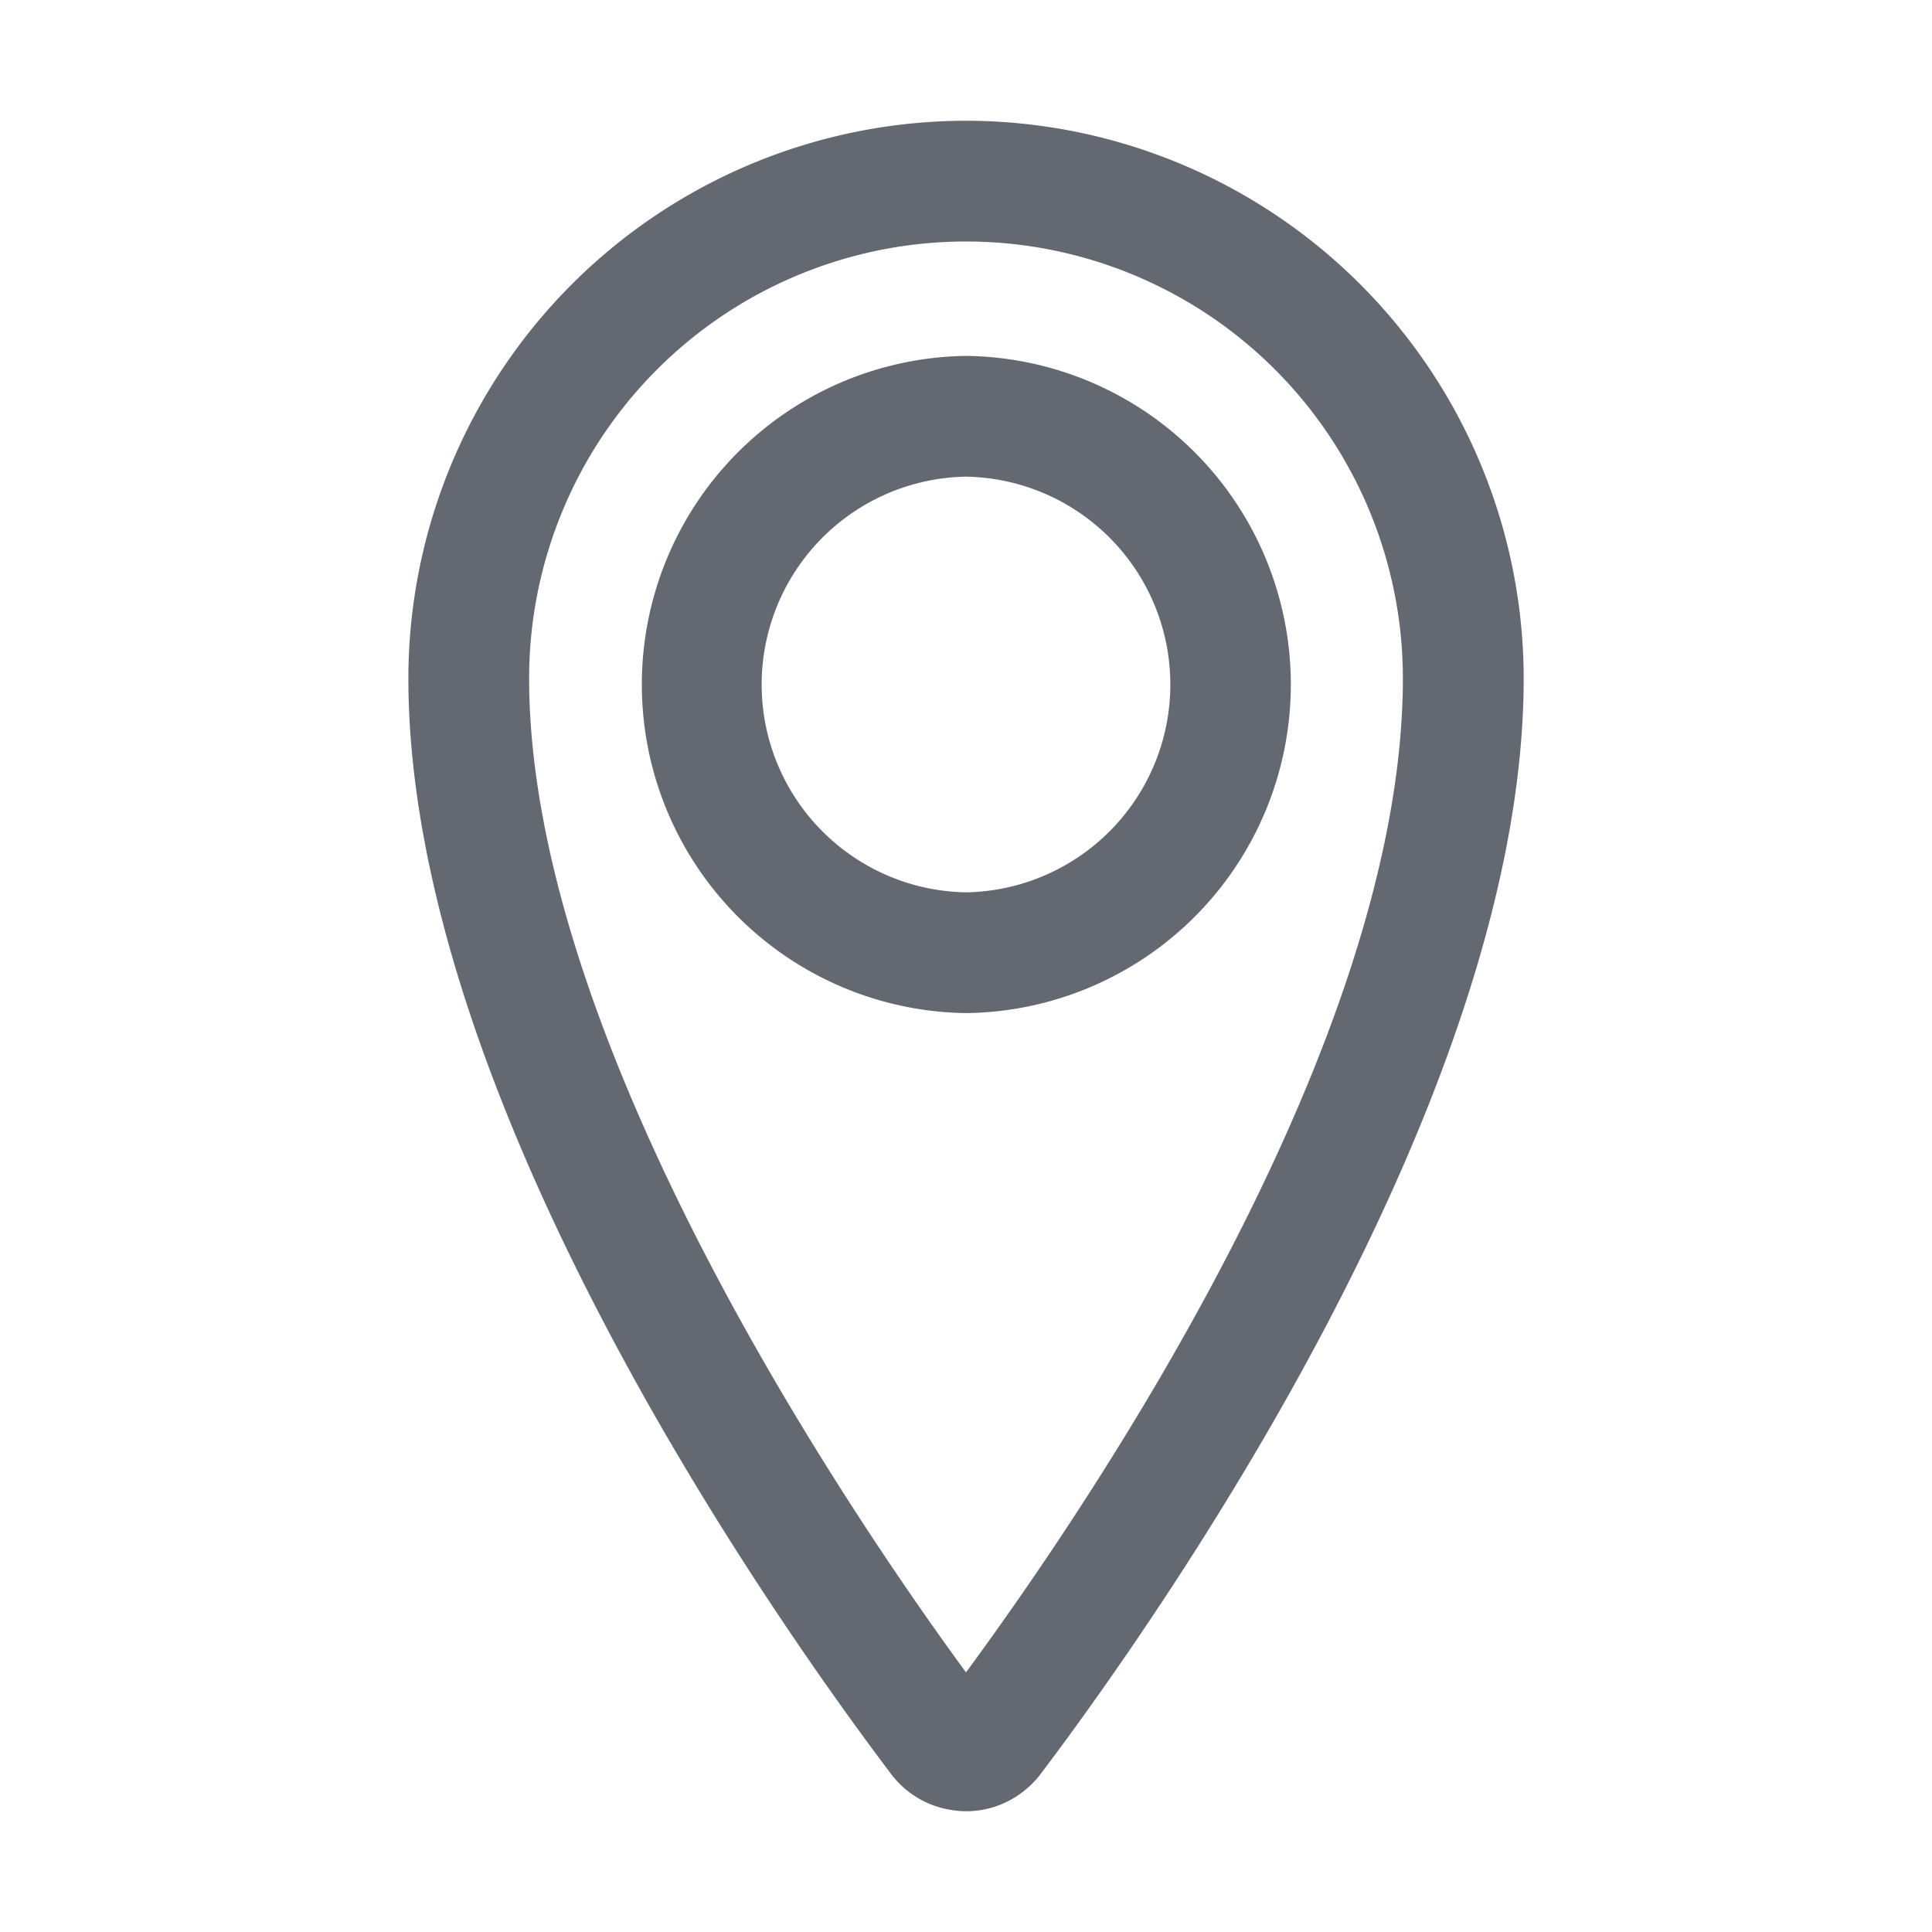 <svg xmlns="http://www.w3.org/2000/svg" xmlns:xlink="http://www.w3.org/1999/xlink" width="32" height="32" viewBox="0 0 32 32"><defs><clipPath id="a"><rect width="32" height="32" fill="none"/></clipPath></defs><g clip-path="url(#a)"><path d="M16.01,5.895H16A5.443,5.443,0,0,0,16,16.78h.011a5.443,5.443,0,0,0,0-10.885m0,8.885H16a3.443,3.443,0,0,1,0-6.885h0a3.443,3.443,0,0,1,0,6.885" fill="#646871"/><path d="M16,2a9.246,9.246,0,0,0-9.236,9.236c0,7.026,6.12,15.666,7.995,18.147a1.544,1.544,0,0,0,1.026.6A1.467,1.467,0,0,0,16,30a1.527,1.527,0,0,0,.927-.311,1.554,1.554,0,0,0,.31-.307c1.876-2.485,8-11.135,8-18.146A9.246,9.246,0,0,0,16,2m0,25.7c-1.8-2.458-7.236-10.375-7.236-16.464a7.236,7.236,0,1,1,14.472,0c0,6.015-5.148,13.627-7.236,16.464" fill="#646871"/></g></svg>
